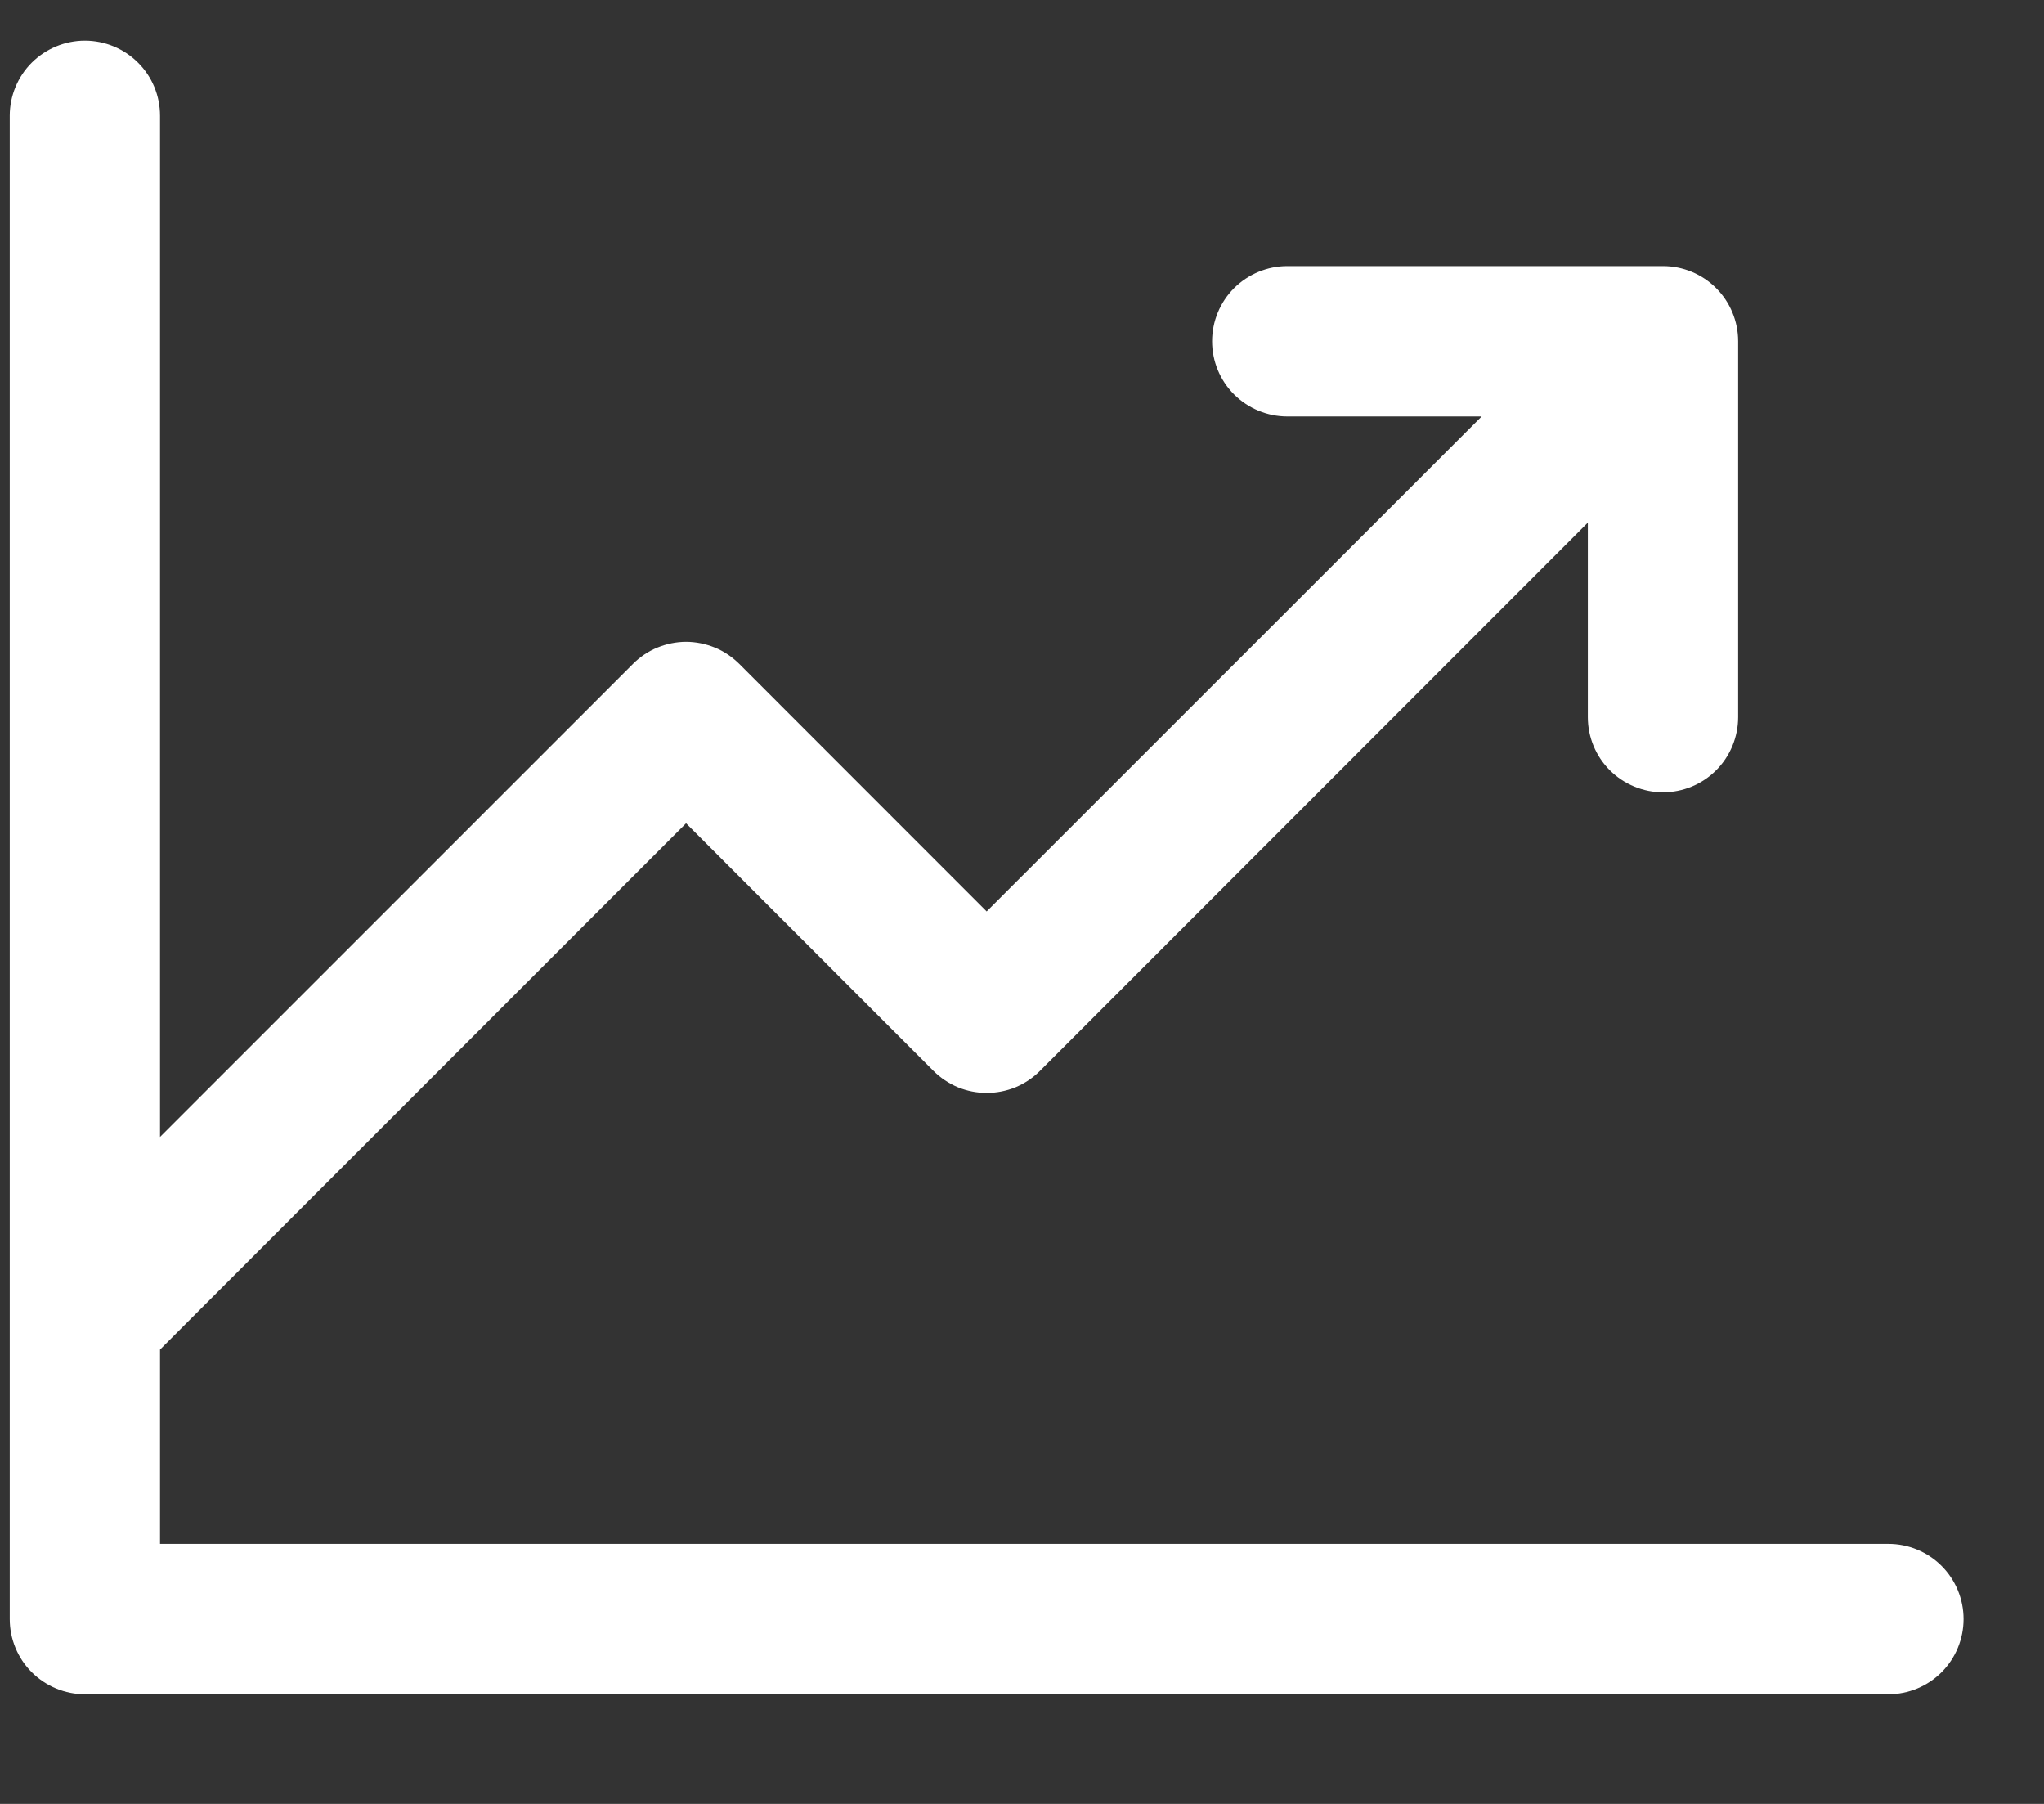 <svg width="17" height="15" viewBox="0 0 17 15" fill="none" xmlns="http://www.w3.org/2000/svg">
<rect x="0" y="0" width="17" height="15" fill="#333333" stroke="none"/>
<path d="M16.331 13.463C16.331 13.629 16.265 13.788 16.148 13.905C16.031 14.022 15.872 14.088 15.706 14.088H0.706C0.541 14.088 0.382 14.022 0.264 13.905C0.147 13.788 0.081 13.629 0.081 13.463V0.963C0.081 0.797 0.147 0.638 0.264 0.521C0.382 0.404 0.541 0.338 0.706 0.338C0.872 0.338 1.031 0.404 1.148 0.521C1.266 0.638 1.331 0.797 1.331 0.963V9.454L5.264 5.521C5.322 5.463 5.391 5.416 5.467 5.385C5.543 5.354 5.624 5.337 5.706 5.337C5.788 5.337 5.87 5.354 5.946 5.385C6.022 5.416 6.09 5.463 6.149 5.521L8.206 7.579L12.323 3.463H10.706C10.541 3.463 10.382 3.397 10.264 3.28C10.147 3.163 10.081 3.004 10.081 2.838C10.081 2.672 10.147 2.513 10.264 2.396C10.382 2.279 10.541 2.213 10.706 2.213H13.831C13.997 2.213 14.156 2.279 14.273 2.396C14.39 2.513 14.456 2.672 14.456 2.838V5.963C14.456 6.129 14.39 6.288 14.273 6.405C14.156 6.522 13.997 6.588 13.831 6.588C13.666 6.588 13.507 6.522 13.389 6.405C13.272 6.288 13.206 6.129 13.206 5.963V4.346L8.649 8.905C8.591 8.963 8.522 9.009 8.446 9.041C8.37 9.072 8.288 9.088 8.206 9.088C8.124 9.088 8.043 9.072 7.967 9.041C7.891 9.009 7.822 8.963 7.764 8.905L5.706 6.846L1.331 11.222V12.838H15.706C15.872 12.838 16.031 12.904 16.148 13.021C16.265 13.138 16.331 13.297 16.331 13.463Z" fill="white"/>
</svg>
